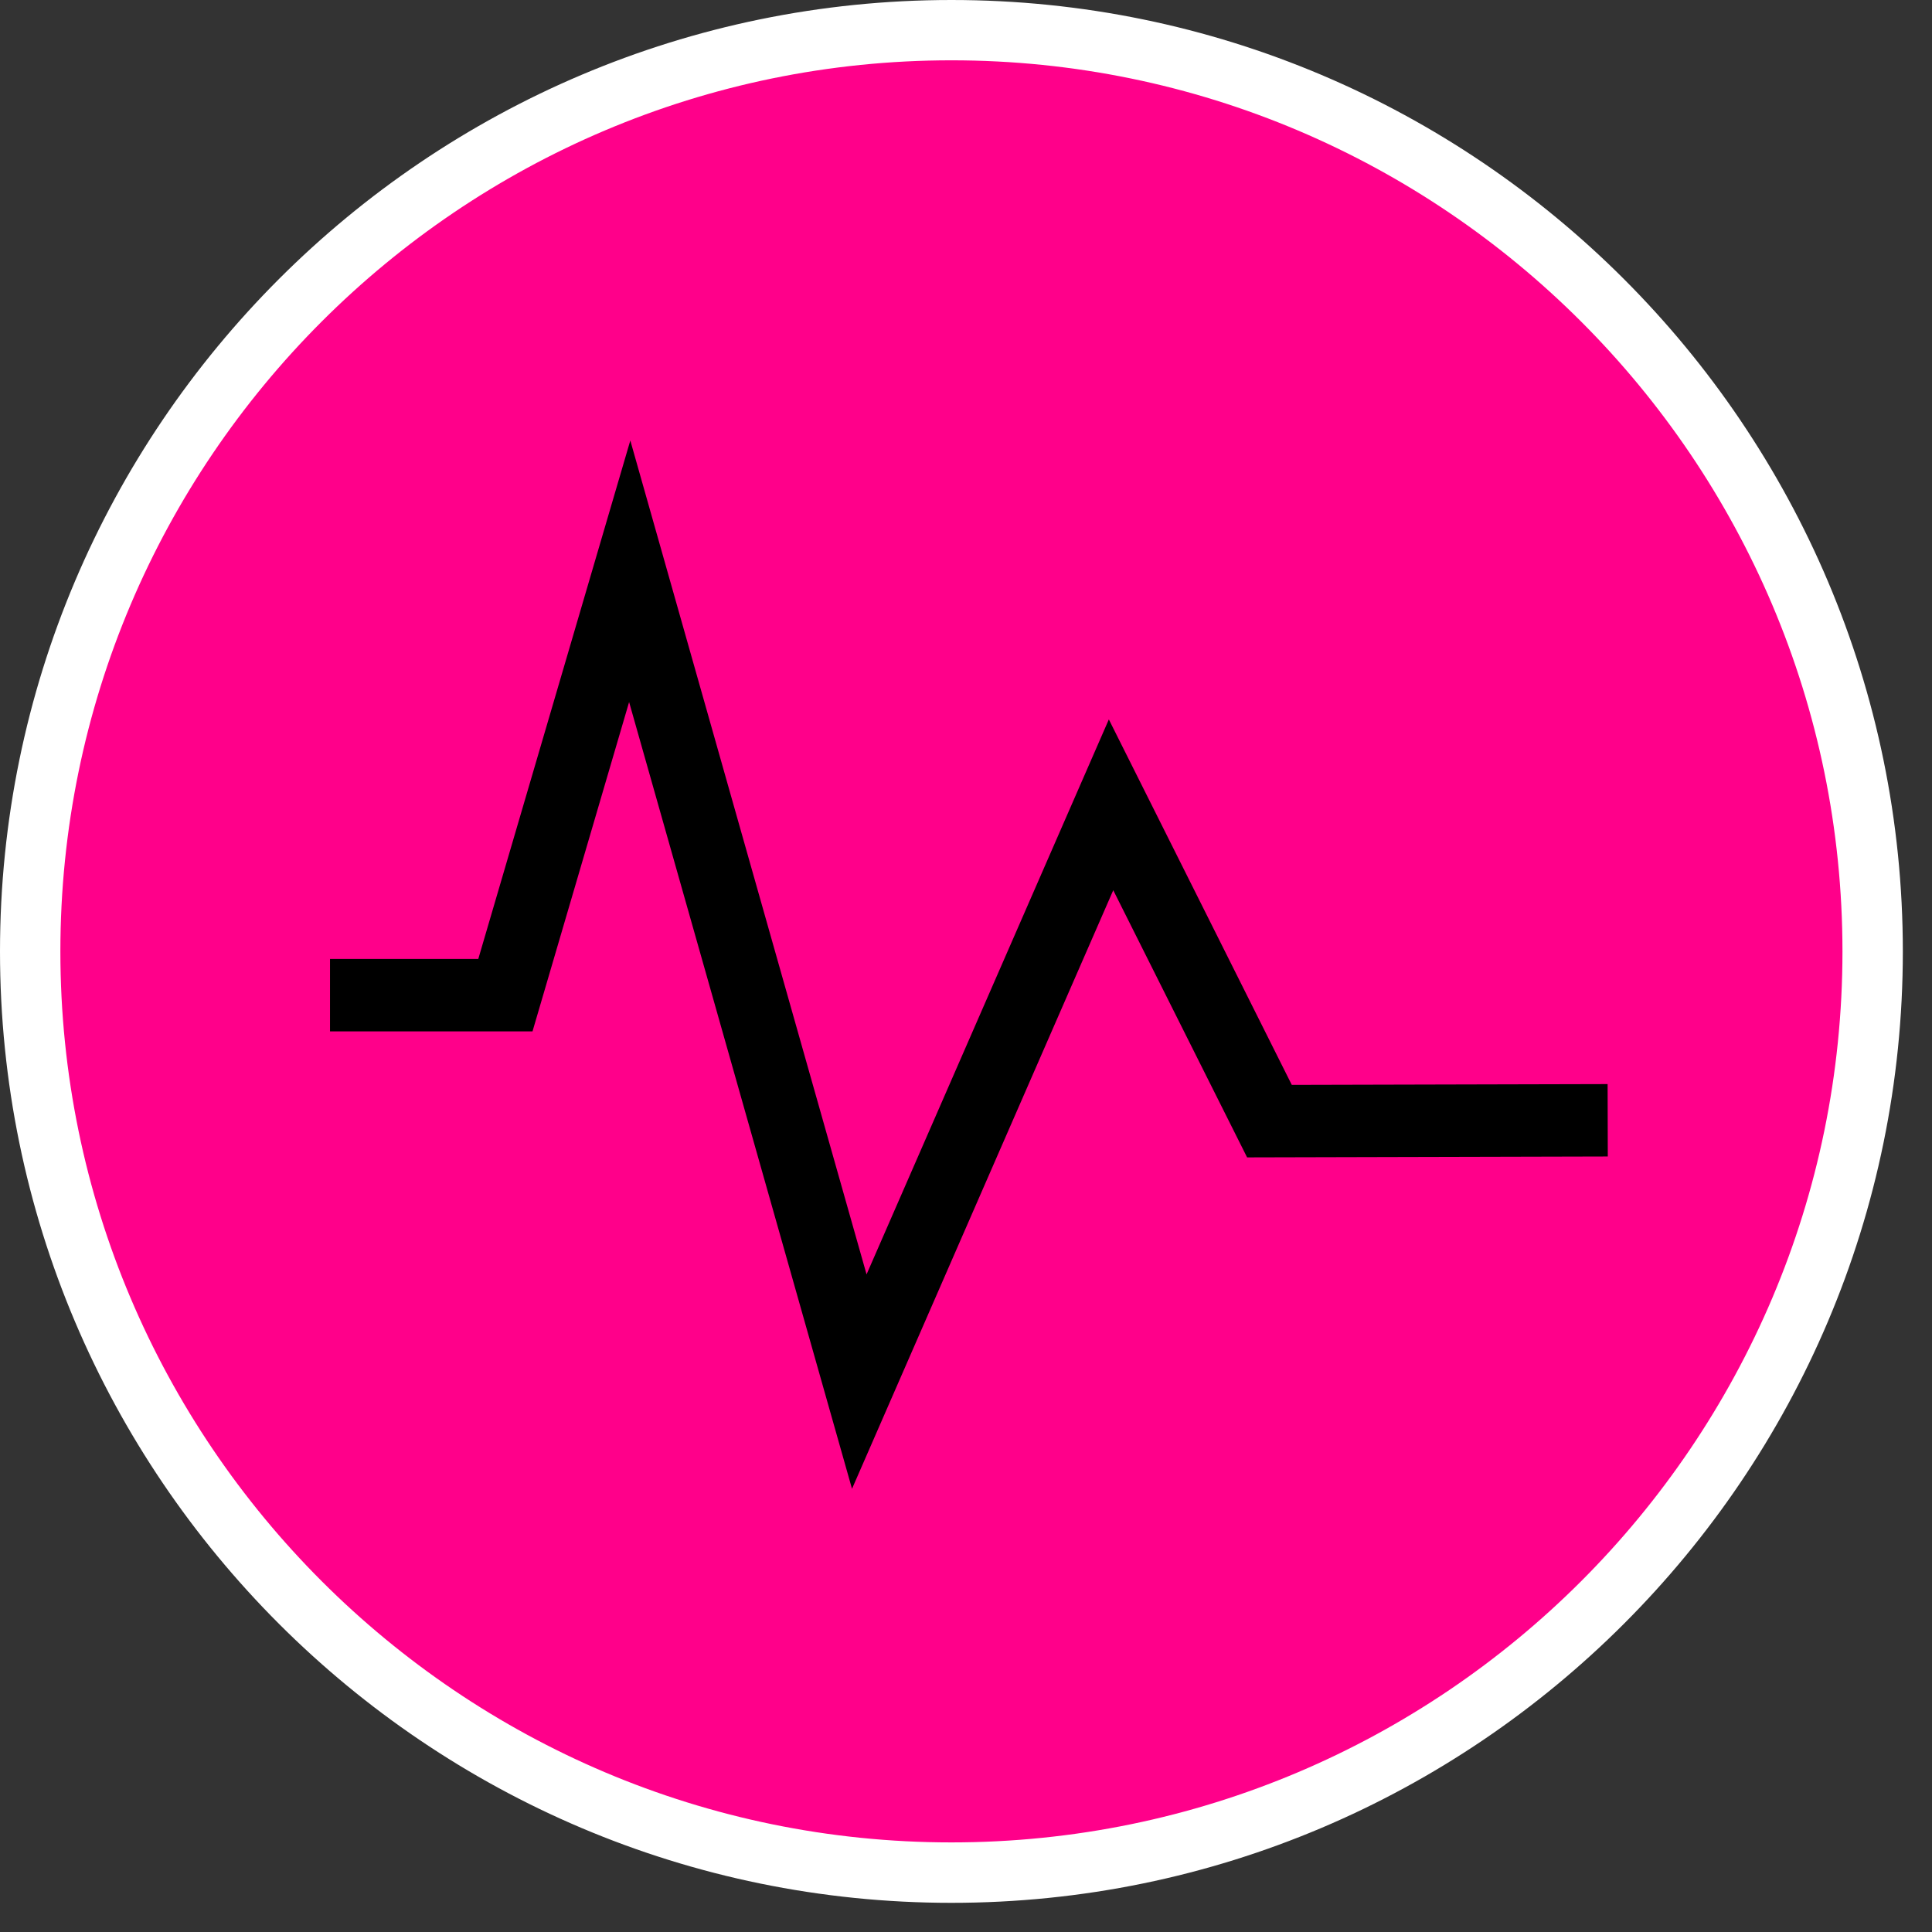 <?xml version="1.0" encoding="utf-8"?>
<!-- Generator: Adobe Illustrator 16.0.0, SVG Export Plug-In . SVG Version: 6.00 Build 0)  -->
<!DOCTYPE svg PUBLIC "-//W3C//DTD SVG 1.1//EN" "http://www.w3.org/Graphics/SVG/1.1/DTD/svg11.dtd">
<svg version="1.1" id="圖層_1" xmlns="http://www.w3.org/2000/svg" xmlns:xlink="http://www.w3.org/1999/xlink" x="0px" y="0px"
	 width="32px" height="32px" viewBox="0 0 32 32" enable-background="new 0 0 32 32" xml:space="preserve">
<rect x="0" y="0" width="32" height="32" fill="#333333" stroke="none"/>
<g id="水庫堰壩" display="none">
	<g id="圖層_2" display="inline">
		<rect fill="#DA1617" width="22" height="22"/>
	</g>
	<g id="圖層_1_1_" display="inline">
		<circle fill="#A8BCFF" stroke="#FFFFFF" stroke-miterlimit="10" cx="10.97" cy="11.095" r="15.259"/>
	</g>
	<polygon display="inline" fill="#4A4A4A" points="1.434,3.557 1.434,20.088 20.691,20.088 20.691,16.454 9.746,11.82 9.828,3.557 	
		"/>
	<line display="inline" fill="none" stroke="#005AFF" stroke-miterlimit="10" x1="12.889" y1="4.828" x2="21.777" y2="4.828"/>
	<line display="inline" fill="none" stroke="#005AFF" stroke-miterlimit="10" x1="12.889" y1="7.735" x2="21.777" y2="7.735"/>
	<line display="inline" fill="none" stroke="#005AFF" stroke-miterlimit="10" x1="12.889" y1="10.641" x2="21.777" y2="10.641"/>
</g>
<g id="CCTV位置" display="none">
	<g id="圖層_1_16_" display="inline">
		<circle fill="#FFBB39" stroke="#FFFFFF" stroke-miterlimit="10" cx="10.97" cy="11.095" r="15.259"/>
	</g>
	<rect x="0.586" y="5.292" display="inline" fill="#753925" width="2.508" height="7.466"/>
	<path display="inline" fill="#753925" d="M4.708,3.391v11.267h15.431V3.391H4.708z M18.21,7.584H6.638V4.923H18.21V7.584z"/>
	<polyline display="inline" fill="none" stroke="#753925" stroke-width="1.2" stroke-miterlimit="10" points="10.97,11.71 
		10.97,17.998 21.387,17.998 	"/>
</g>
<g id="大壩監測">
	<g id="圖層_1_3_">
		<g>
			<circle fill="#FF008A" cx="15.759" cy="15.758" r="15.259"/>
			<path fill="#FFFFFF" d="M15.759,31.517C7.07,31.517,0,24.448,0,15.759S7.069,0,15.759,0c8.688,0,15.758,7.069,15.758,15.759
				C31.518,24.447,24.447,31.517,15.759,31.517z M15.759,0.999C7.621,0.999,1,7.62,1,15.758c0,8.137,6.621,14.758,14.759,14.758
				c8.137,0,14.758-6.619,14.758-14.757S23.896,0.999,15.759,0.999z"/>
		</g>
	</g>
	<polygon points="14.112,24.659 10.42,11.628 8.82,17.083 5.466,17.083 5.466,15.883 7.922,15.883 10.44,7.296 14.353,21.108 
		18.366,11.916 21.396,17.969 26.627,17.956 26.63,19.155 20.656,19.17 18.439,14.745 	"/>
</g>
<g id="歷年工程點位" display="none">
	<g id="圖層_1_13_" display="inline">
		<g>
			<circle fill="#C4B275" cx="10.97" cy="11.095" r="15.259"/>
			<path fill="#FFFFFF" d="M10.97,26.854c-8.689,0-15.759-7.068-15.759-15.757S2.28-4.663,10.97-4.663
				c8.688,0,15.758,7.069,15.758,15.759C26.729,19.784,19.658,26.854,10.97,26.854z M10.97-3.664
				c-8.138,0-14.759,6.621-14.759,14.759c0,8.137,6.621,14.758,14.759,14.758c8.137,0,14.758-6.619,14.758-14.757
				S19.107-3.664,10.97-3.664z"/>
		</g>
	</g>
	<path display="inline" fill="#852F21" d="M20.793,16.155l-5.951-5.731c0.376-0.891,0.585-1.871,0.585-2.9
		c0-4.106-3.326-7.436-7.435-7.436c-0.925,0-1.801,0.189-2.619,0.499l3.535,3.361c1.217,1.157,1.266,3.081,0.108,4.297
		C7.858,9.464,5.934,9.513,4.717,8.354L1.063,4.879c-0.315,0.825-0.507,1.71-0.507,2.646c0,4.106,3.329,7.435,7.435,7.435
		c0.974,0,1.898-0.198,2.75-0.537l6.085,5.856c1.136,1.097,2.947,1.06,4.042-0.077C21.968,19.063,21.934,17.251,20.793,16.155z"/>
</g>
<g id="水門位置圖" display="none">
	<g id="圖層_1_5_" display="inline">
		<g>
			<circle fill="#B7B7B7" cx="10.97" cy="11.095" r="15.259"/>
			<path fill="#FFFFFF" d="M10.97,26.854c-8.689,0-15.759-7.068-15.759-15.757S2.28-4.663,10.97-4.663
				c8.688,0,15.758,7.069,15.758,15.759C26.729,19.784,19.658,26.854,10.97,26.854z M10.97-3.664
				c-8.138,0-14.759,6.621-14.759,14.759c0,8.137,6.621,14.758,14.759,14.758c8.137,0,14.758-6.619,14.758-14.757
				S19.107-3.664,10.97-3.664z"/>
		</g>
	</g>
	<polygon display="inline" fill="#00A2FF" points="1.645,4.192 1.645,7.946 1.645,9.642 1.645,18.846 4.552,18.846 4.552,9.642 
		17.389,9.642 17.389,18.846 20.294,18.846 20.294,9.642 20.294,7.946 20.294,4.192 	"/>
</g>
<g id="人工泥沙濃度" display="none">
	<g id="圖層_1_10_" display="inline">
		<g>
			<circle fill="#FFB680" cx="10.97" cy="11.095" r="15.259"/>
			<path fill="#FFFFFF" d="M10.97,26.854c-8.689,0-15.759-7.068-15.759-15.757S2.28-4.663,10.97-4.663
				c8.688,0,15.758,7.069,15.758,15.759C26.729,19.784,19.658,26.854,10.97,26.854z M10.97-3.664
				c-8.138,0-14.759,6.621-14.759,14.759c0,8.137,6.621,14.758,14.759,14.758c8.137,0,14.758-6.619,14.758-14.757
				S19.107-3.664,10.97-3.664z"/>
		</g>
	</g>
	<path display="inline" fill="#FFFFFF" d="M16.945,1.678H6.687H6.512H1.766l2.459,5.439v12.023c0,1.229,1.023,2.219,2.287,2.219
		h10.433c1.267,0,2.289-0.989,2.289-2.219V3.894C19.234,2.671,18.212,1.678,16.945,1.678z"/>
	<rect x="14.026" y="4.407" display="inline" width="3.768" height="0.25"/>
	<rect x="14.026" y="7.327" display="inline" width="3.768" height="0.25"/>
	<rect x="14.026" y="10.248" display="inline" width="3.768" height="0.25"/>
	<g display="inline">
		<path fill="#683501" d="M4.884,19.391c0,0.633,0.48,1.149,1.075,1.149h11.29c0.597,0,1.077-0.517,1.077-1.149v-7.204H4.884V19.391
			z"/>
	</g>
	<path display="inline" fill="#2D1D0F" d="M8.352,18.199c0,0.346-0.277,0.624-0.619,0.624c-0.343,0-0.623-0.278-0.623-0.624
		c0-0.338,0.28-0.615,0.623-0.615C8.075,17.584,8.352,17.861,8.352,18.199z"/>
	<path display="inline" fill="#2D1D0F" d="M13.063,18.869c0,0.662-0.531,1.197-1.193,1.197c-0.663,0-1.198-0.535-1.198-1.197
		c0-0.664,0.535-1.199,1.198-1.199C12.532,17.67,13.063,18.205,13.063,18.869z"/>
	<path display="inline" fill="#2D1D0F" d="M17.127,18.199c0,0.996-0.803,1.795-1.797,1.795c-0.99,0-1.79-0.799-1.79-1.795
		c0-0.992,0.8-1.791,1.79-1.791C16.324,16.408,17.127,17.207,17.127,18.199z"/>
	<path display="inline" fill="#2D1D0F" d="M11.146,15.281c0,0.369-0.299,0.662-0.666,0.662s-0.663-0.293-0.663-0.662
		c0-0.365,0.296-0.664,0.663-0.664S11.146,14.916,11.146,15.281z"/>
	<circle display="inline" fill="#2D1D0F" cx="12.532" cy="16.338" r="0.664"/>
	<rect x="14.026" y="13.17" display="inline" width="3.768" height="0.25"/>
	<rect x="14.026" y="16.09" display="inline" width="3.768" height="0.25"/>
</g>
<g id="自動泥沙" display="none">
	<g id="圖層_1_7_" display="inline">
		<g>
			<circle fill="#777777" cx="10.97" cy="11.095" r="15.259"/>
			<path fill="#FFFFFF" d="M10.97,26.854c-8.689,0-15.759-7.068-15.759-15.757S2.28-4.663,10.97-4.663
				c8.688,0,15.758,7.069,15.758,15.759C26.729,19.784,19.658,26.854,10.97,26.854z M10.97-3.664
				c-8.138,0-14.759,6.621-14.759,14.759c0,8.137,6.621,14.758,14.759,14.758c8.137,0,14.758-6.619,14.758-14.757
				S19.107-3.664,10.97-3.664z"/>
		</g>
	</g>
	<path display="inline" fill="#FFFFFF" d="M16.945,1.678H6.687H6.512H1.766l2.459,5.439v12.023c0,1.229,1.023,2.219,2.287,2.219
		h10.433c1.267,0,2.289-0.989,2.289-2.219V3.894C19.234,2.671,18.212,1.678,16.945,1.678z"/>
	<rect x="14.026" y="4.407" display="inline" width="3.768" height="0.25"/>
	<rect x="14.026" y="7.327" display="inline" width="3.768" height="0.25"/>
	<rect x="14.026" y="10.248" display="inline" width="3.768" height="0.25"/>
	<g display="inline">
		<path fill="#896442" d="M4.884,19.391c0,0.633,0.48,1.149,1.075,1.149h11.29c0.597,0,1.077-0.517,1.077-1.149v-7.204H4.884V19.391
			z"/>
	</g>
	<path display="inline" fill="#2D1D0F" d="M8.352,18.199c0,0.346-0.277,0.624-0.619,0.624c-0.343,0-0.623-0.278-0.623-0.624
		c0-0.338,0.28-0.615,0.623-0.615C8.075,17.584,8.352,17.861,8.352,18.199z"/>
	<path display="inline" fill="#2D1D0F" d="M13.063,18.869c0,0.662-0.531,1.197-1.193,1.197c-0.663,0-1.198-0.535-1.198-1.197
		c0-0.664,0.535-1.199,1.198-1.199C12.532,17.67,13.063,18.205,13.063,18.869z"/>
	<path display="inline" fill="#2D1D0F" d="M17.127,17.004c0,0.994-0.803,1.791-1.797,1.791c-0.99,0-1.79-0.797-1.79-1.791
		c0-0.992,0.8-1.793,1.79-1.793C16.324,15.211,17.127,16.012,17.127,17.004z"/>
	<path display="inline" fill="#2D1D0F" d="M11.146,15.281c0,0.369-0.299,0.662-0.666,0.662s-0.663-0.293-0.663-0.662
		c0-0.365,0.296-0.664,0.663-0.664S11.146,14.916,11.146,15.281z"/>
	<circle display="inline" fill="#2D1D0F" cx="12.532" cy="16.338" r="0.664"/>
	<rect x="14.026" y="13.17" display="inline" width="3.768" height="0.25"/>
	<rect x="14.026" y="16.09" display="inline" width="3.768" height="0.25"/>
</g>
<g id="雨量站" display="none">
	<g id="圖層_1_4_" display="inline">
		<g>
			<circle fill="#FF9AB7" cx="10.97" cy="11.095" r="15.259"/>
			<path fill="#FFFFFF" d="M10.97,26.854c-8.689,0-15.759-7.068-15.759-15.757S2.28-4.663,10.97-4.663
				c8.688,0,15.758,7.069,15.758,15.759C26.729,19.784,19.658,26.854,10.97,26.854z M10.97-3.664
				c-8.138,0-14.759,6.621-14.759,14.759c0,8.137,6.621,14.758,14.759,14.758c8.137,0,14.758-6.619,14.758-14.757
				S19.107-3.664,10.97-3.664z"/>
		</g>
	</g>
	<g display="inline">
		<g transform="translate(1, 2)">
			<path fill="#434343" d="M19.373,5.254c-0.37,0-0.725,0.097-1.061,0.249c-1.033-1.554-2.722-2.571-4.64-2.571
				c-0.308,0-0.605,0.033-0.899,0.085C11.76,1.322,9.992,0.196,7.976,0.196c-2.841,0-5.193,2.238-5.622,5.158
				c-0.027,0-0.052-0.007-0.076-0.007c-1.907,0-3.449,1.655-3.449,3.698h23.805C22.425,6.909,21.055,5.254,19.373,5.254
				L19.373,5.254z"/>
			<path fill="#434343" d="M0.868,17.994c-0.074,0-0.149-0.012-0.22-0.039c-0.278-0.102-0.402-0.381-0.283-0.615l3.291-6.373
				c0.125-0.231,0.449-0.34,0.723-0.238c0.278,0.106,0.404,0.383,0.28,0.617l-3.287,6.373C1.281,17.891,1.081,17.994,0.868,17.994
				L0.868,17.994z"/>
			<path fill="#434343" d="M5.395,17.948c-0.075,0-0.147-0.013-0.217-0.039c-0.276-0.101-0.4-0.378-0.281-0.613l3.238-6.372
				c0.123-0.234,0.439-0.342,0.714-0.239c0.273,0.102,0.396,0.382,0.278,0.612l-3.239,6.375C5.798,17.842,5.6,17.948,5.395,17.948
				L5.395,17.948z"/>
			<path fill="#434343" d="M9.78,17.948c-0.077,0-0.149-0.013-0.223-0.039c-0.28-0.101-0.408-0.376-0.284-0.606l3.34-6.313
				c0.124-0.232,0.455-0.338,0.736-0.234c0.278,0.103,0.405,0.375,0.28,0.607l-3.338,6.311C10.199,17.846,9.996,17.948,9.78,17.948
				L9.78,17.948z"/>
			<path fill="#434343" d="M14.259,17.948c-0.075,0-0.148-0.013-0.223-0.039c-0.275-0.101-0.401-0.376-0.276-0.606l3.289-6.313
				c0.119-0.232,0.445-0.338,0.723-0.234c0.272,0.103,0.403,0.375,0.28,0.607l-3.293,6.311
				C14.672,17.846,14.471,17.948,14.259,17.948L14.259,17.948z"/>
		</g>
	</g>
</g>
<g id="淨水站" display="none">
	<g id="圖層_1_9_" display="inline">
		<g>
			<circle fill="#8F8F90" cx="10.97" cy="11.095" r="15.259"/>
			<path fill="#FFFFFF" d="M10.97,26.971c-8.753,0-15.875-7.121-15.875-15.875S2.216-4.78,10.97-4.78s15.875,7.122,15.875,15.875
				C26.846,19.848,19.725,26.971,10.97,26.971z M10.97-3.546c-8.073,0-14.642,6.568-14.642,14.642
				c0,8.074,6.568,14.643,14.642,14.643c8.074,0,14.643-6.569,14.643-14.643C25.611,3.022,19.043-3.546,10.97-3.546z"/>
		</g>
	</g>
	<path display="inline" fill="#676769" d="M15.567,6.315c0.419-3.672-4.255-8.004-4.315-8.062v-0.009l-0.01,0.002l-0.006-0.002
		v0.009c-0.06,0.058-4.71,4.375-4.306,8.042c0,0.014-0.006,0.026-0.006,0.041c0,2.388,1.934,4.323,4.318,4.323
		c2.394,0,4.325-1.936,4.325-4.323C15.567,6.329,15.567,6.321,15.567,6.315z"/>
	<path display="inline" fill="#FFFFFF" d="M11.017,9.087c-1.475,0-2.676-1.199-2.676-2.673c0-0.17,0.139-0.308,0.309-0.308
		s0.309,0.138,0.309,0.308c0,1.135,0.923,2.057,2.059,2.057c0.503,0,1.251-0.159,1.578-0.417c0.134-0.104,0.328-0.083,0.434,0.051
		c0.104,0.134,0.081,0.328-0.052,0.433C12.518,8.898,11.645,9.087,11.017,9.087z"/>
	<polygon display="inline" fill="#66CCFF" points="11.059,11.935 2.823,11.935 2.823,13.327 10.302,19.314 10.302,23.35 
		11.059,23.35 11.815,23.35 11.815,19.314 19.299,13.327 19.299,11.935 	"/>
	<polygon display="inline" fill="#FFFFFF" points="9.498,23.35 8.265,23.35 8.265,20.729 0.691,14.771 0.691,10.205 1.925,10.205 
		1.925,14.172 9.498,20.128 	"/>
	<polygon display="inline" fill="#FFFFFF" points="13.676,23.35 12.442,23.35 12.442,20.128 20.016,14.172 20.016,10.205 
		21.248,10.205 21.248,14.771 13.676,20.729 	"/>
</g>
</svg>
